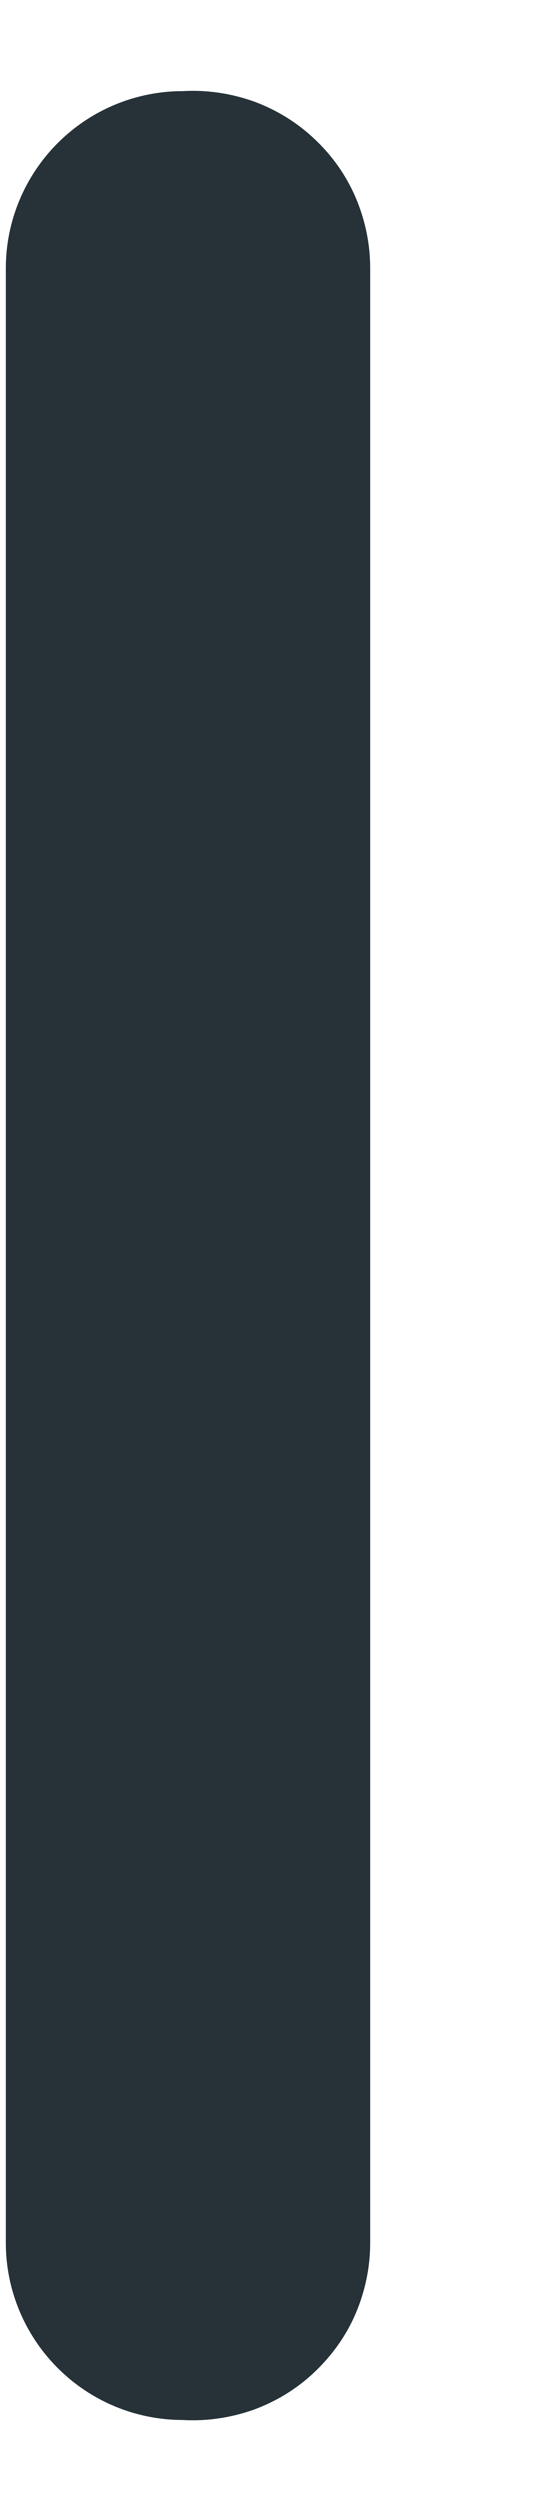 <?xml version="1.0" encoding="UTF-8" standalone="no"?><svg width='2' height='9' viewBox='0 0 2 9' fill='none' xmlns='http://www.w3.org/2000/svg'>
<path d='M0.021 0.965C0.021 0.796 0.089 0.634 0.208 0.515C0.328 0.395 0.49 0.328 0.659 0.328C0.745 0.323 0.832 0.336 0.914 0.365C0.996 0.395 1.071 0.441 1.134 0.501C1.197 0.56 1.248 0.632 1.282 0.712C1.316 0.792 1.334 0.878 1.334 0.965V8.075C1.334 8.162 1.316 8.248 1.282 8.328C1.248 8.408 1.197 8.479 1.134 8.539C1.071 8.599 0.996 8.645 0.914 8.675C0.832 8.704 0.745 8.717 0.659 8.712C0.49 8.712 0.328 8.645 0.208 8.525C0.089 8.406 0.021 8.244 0.021 8.075V0.965Z' fill='#263238'/>
</svg>
